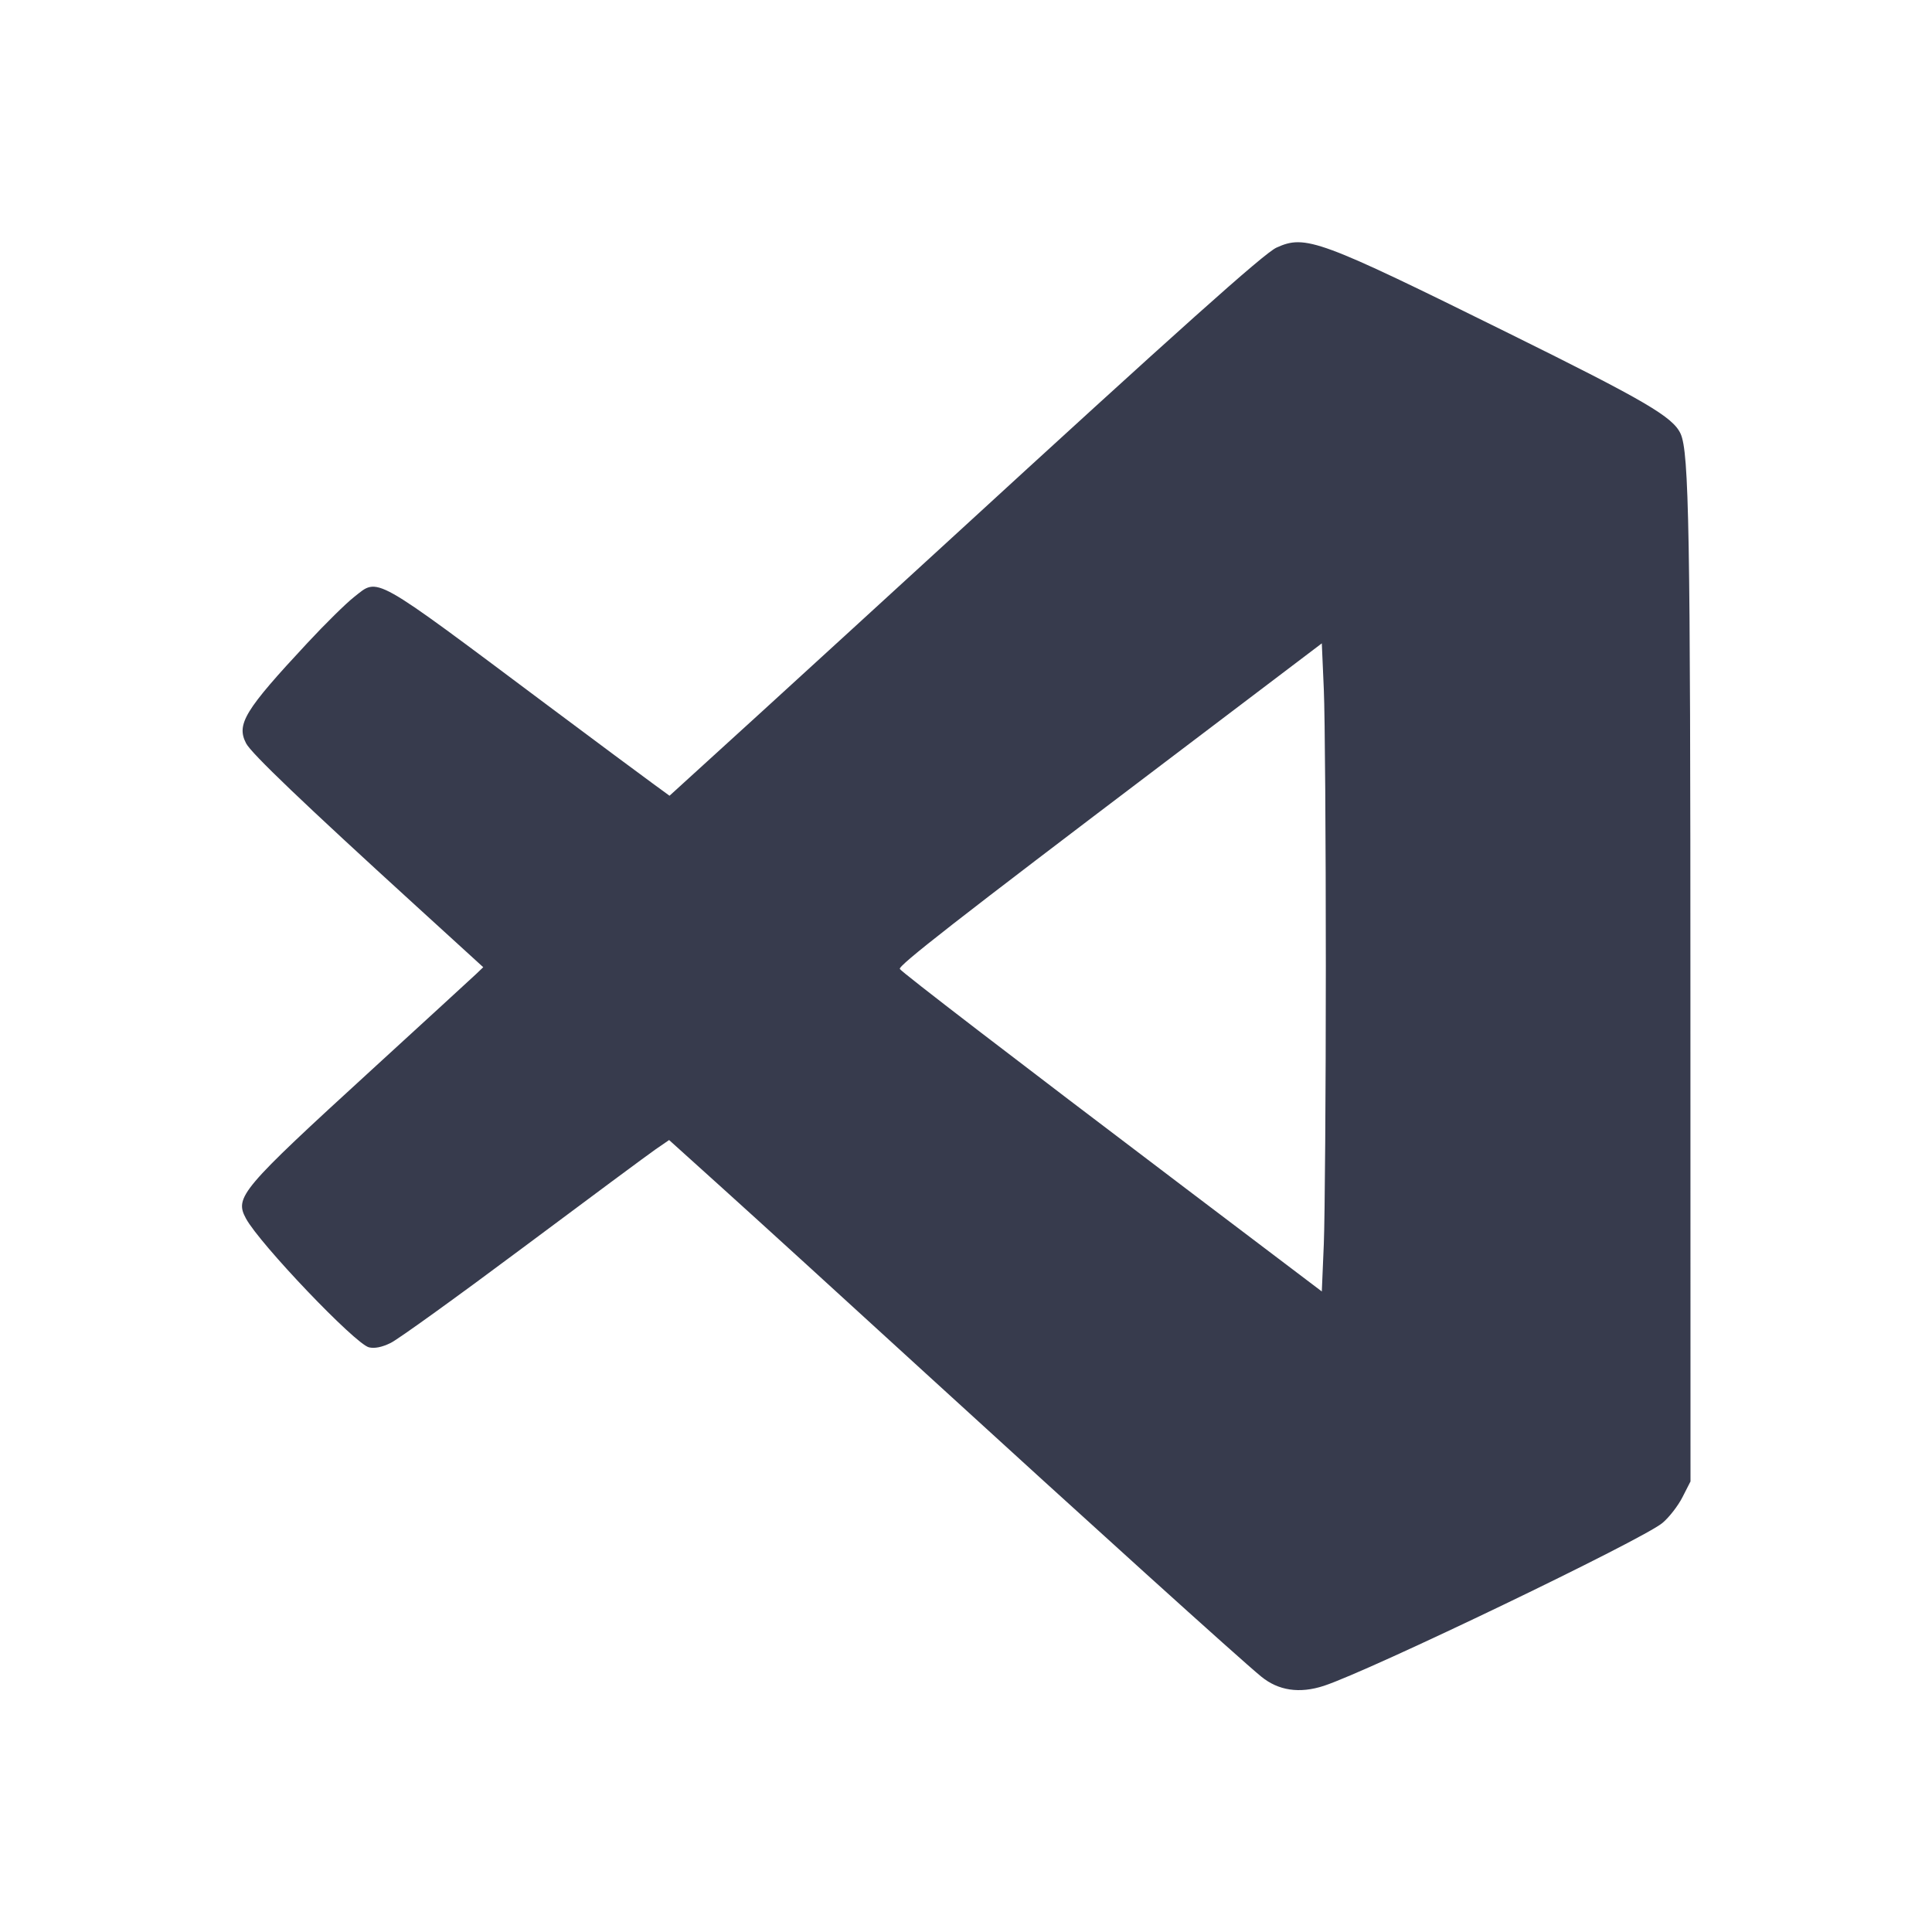 <svg width="24" height="24" viewBox="0 0 24 24" fill="none" xmlns="http://www.w3.org/2000/svg"><path d="M15.857 3.076 C 15.703 3.146,14.662 4.077,11.760 6.740 C 11.111 7.335,10.071 8.286,9.449 8.854 L 8.317 9.885 8.109 9.733 C 7.994 9.650,7.405 9.212,6.800 8.760 C 4.599 7.114,4.707 7.174,4.400 7.415 C 4.301 7.492,4.039 7.750,3.818 7.988 C 3.039 8.824,2.934 8.996,3.057 9.234 C 3.121 9.358,3.766 9.975,5.172 11.257 L 6.003 12.015 5.912 12.102 C 5.861 12.150,5.280 12.683,4.620 13.287 C 2.990 14.778,2.912 14.871,3.055 15.136 C 3.224 15.450,4.411 16.694,4.583 16.737 C 4.652 16.754,4.745 16.736,4.854 16.682 C 4.945 16.638,5.686 16.104,6.500 15.496 C 7.314 14.888,8.055 14.339,8.146 14.276 L 8.312 14.162 8.986 14.770 C 9.357 15.104,10.488 16.135,11.500 17.061 C 13.508 18.897,15.404 20.612,15.666 20.826 C 15.880 21.002,16.143 21.041,16.446 20.942 C 17.019 20.754,20.406 19.125,20.651 18.919 C 20.735 18.849,20.847 18.704,20.901 18.597 L 21.000 18.403 20.999 12.391 C 20.999 6.588,20.982 5.619,20.877 5.388 C 20.781 5.179,20.441 4.980,18.740 4.139 C 16.384 2.974,16.217 2.912,15.857 3.076 M16.470 12.000 C 16.470 13.573,16.458 15.126,16.445 15.452 L 16.420 16.043 14.720 14.756 C 12.583 13.138,11.205 12.080,11.178 12.037 C 11.154 11.998,11.875 11.435,14.480 9.462 L 16.420 7.992 16.445 8.566 C 16.459 8.882,16.470 10.427,16.470 12.000 " fill="#373B4D" stroke="none" fill-rule="evenodd"></path></svg>